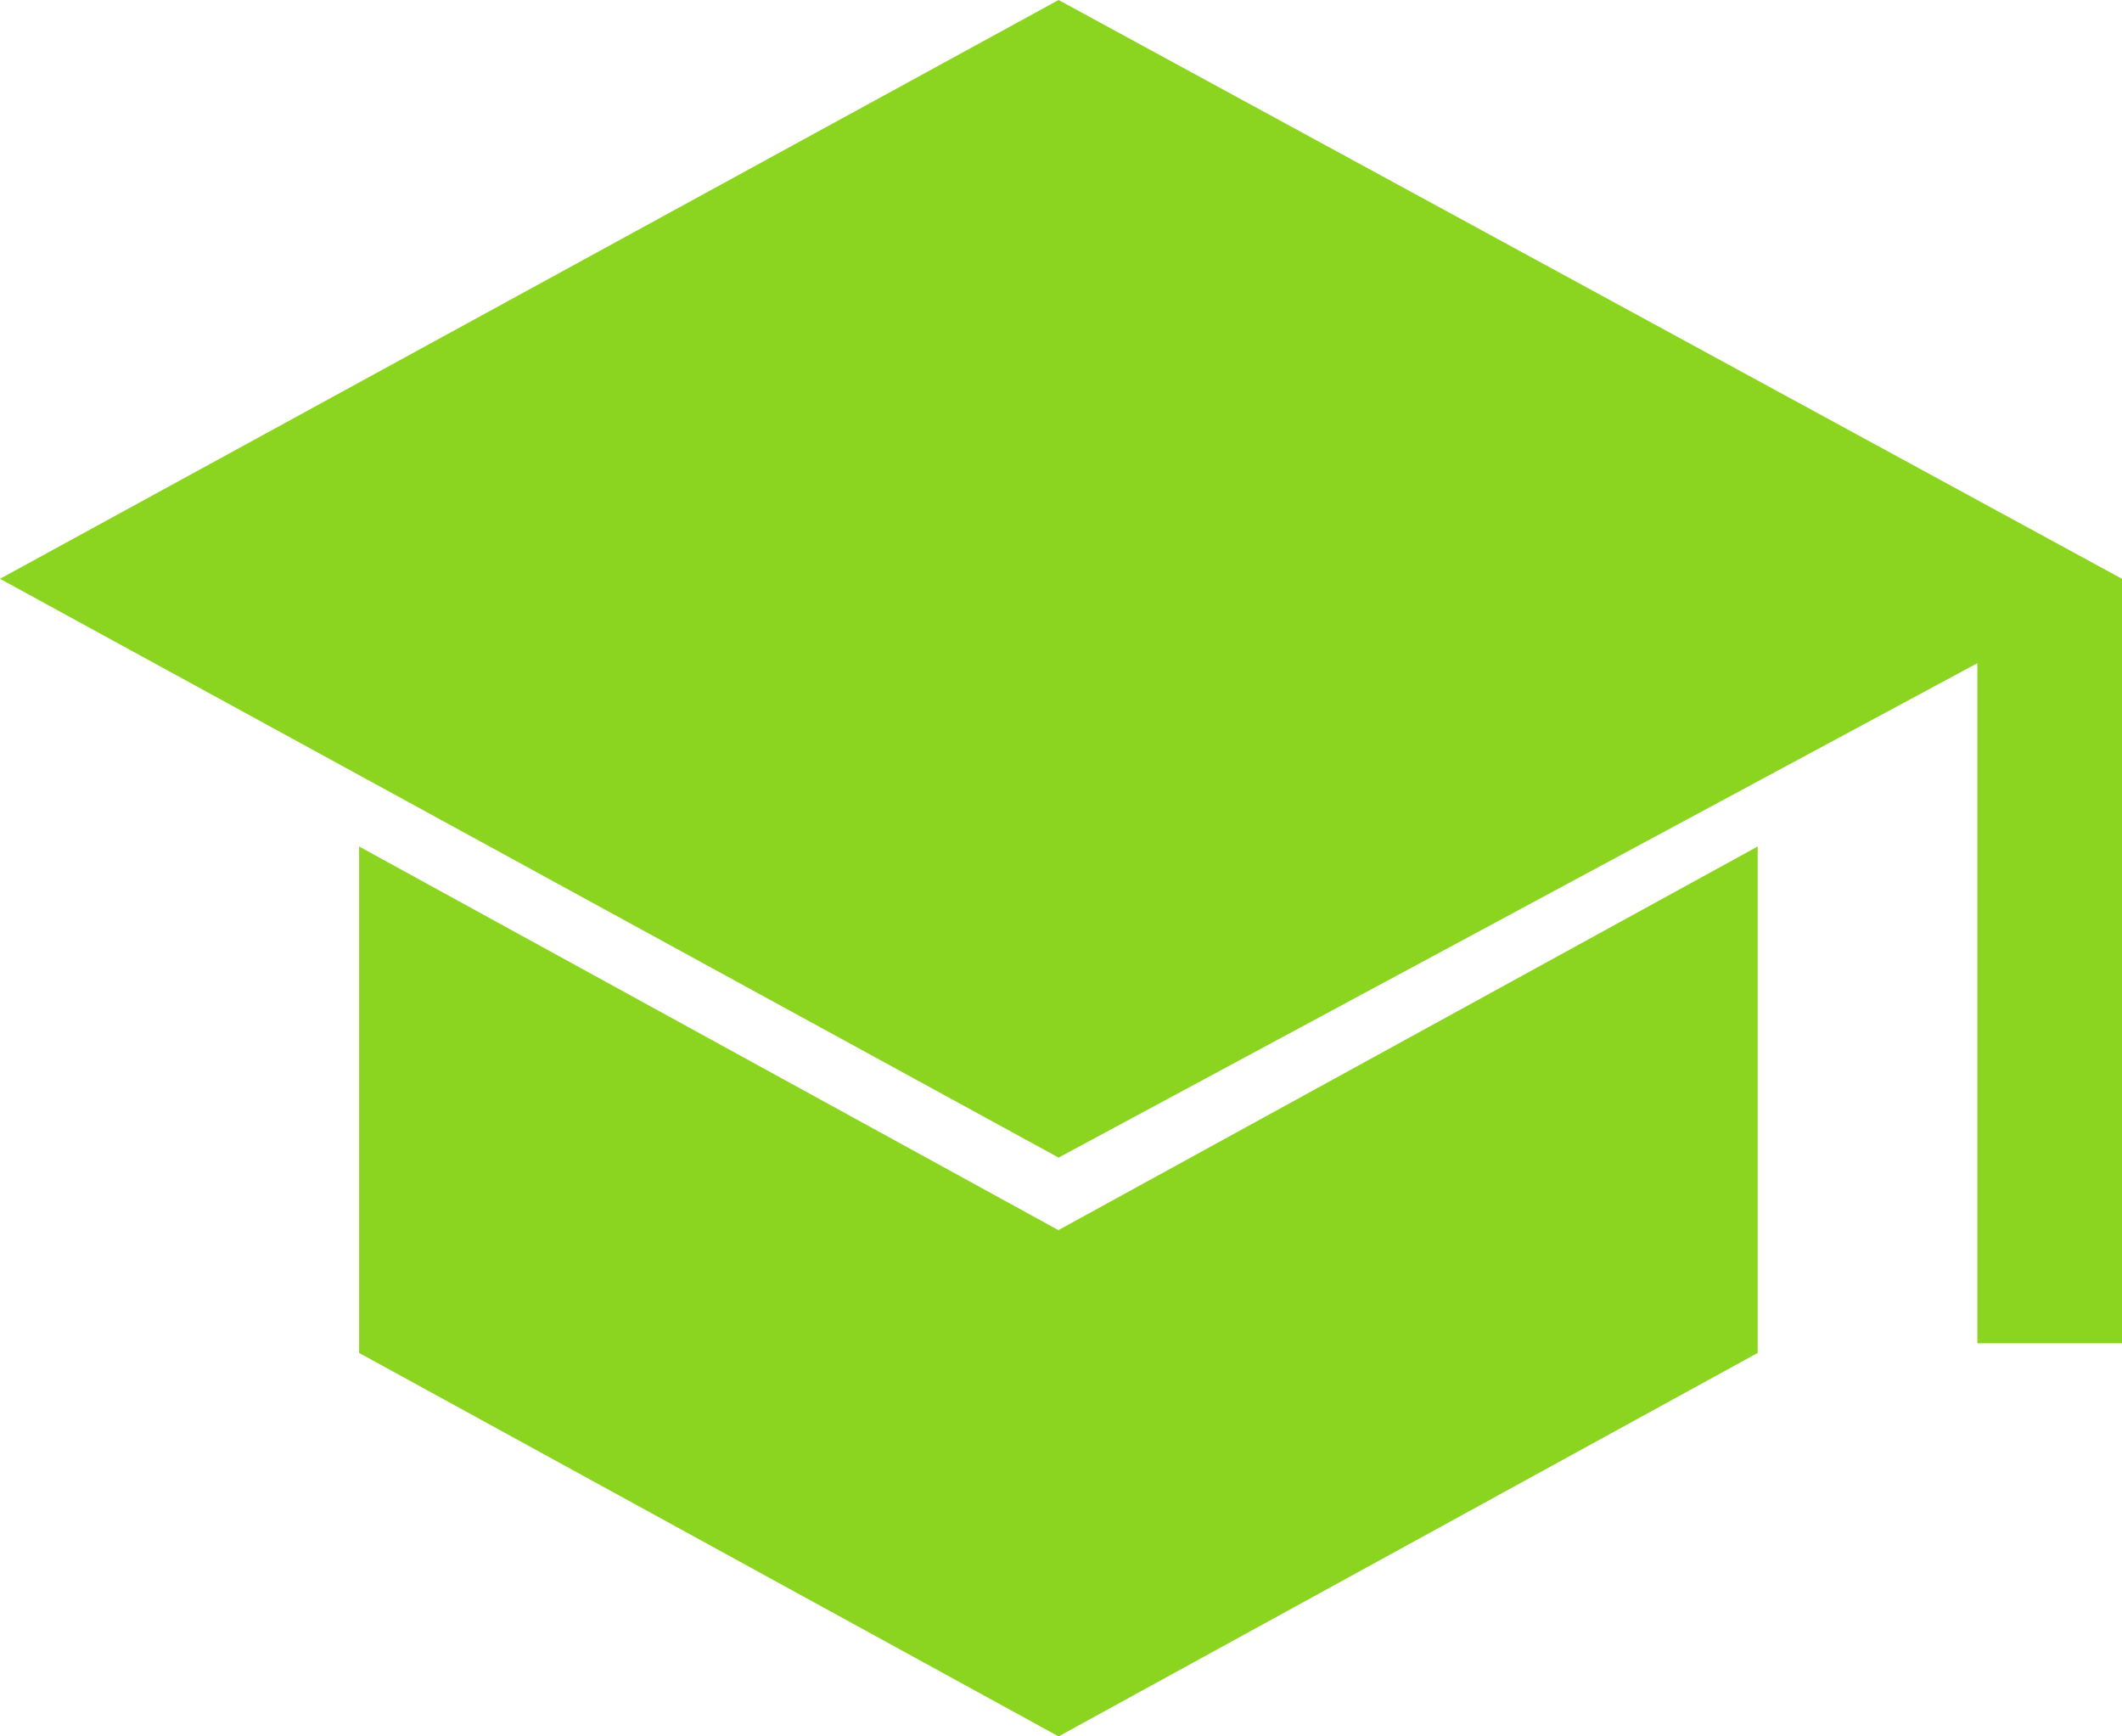 <svg xmlns="http://www.w3.org/2000/svg" width="52" height="42.546" viewBox="0 0 52 42.546">
  <path id="school_FILL1_wght400_GRAD0_opsz48" d="M50.455,38.914V22.25L27.941,34.364,2,20.182,27.941,6,54,20.182V38.914ZM27.941,48.546,10.8,39.15V26.741l17.136,9.4,17.136-9.4V39.15Z" transform="translate(-2 -6)" fill="#8bd41f"/>
</svg>
